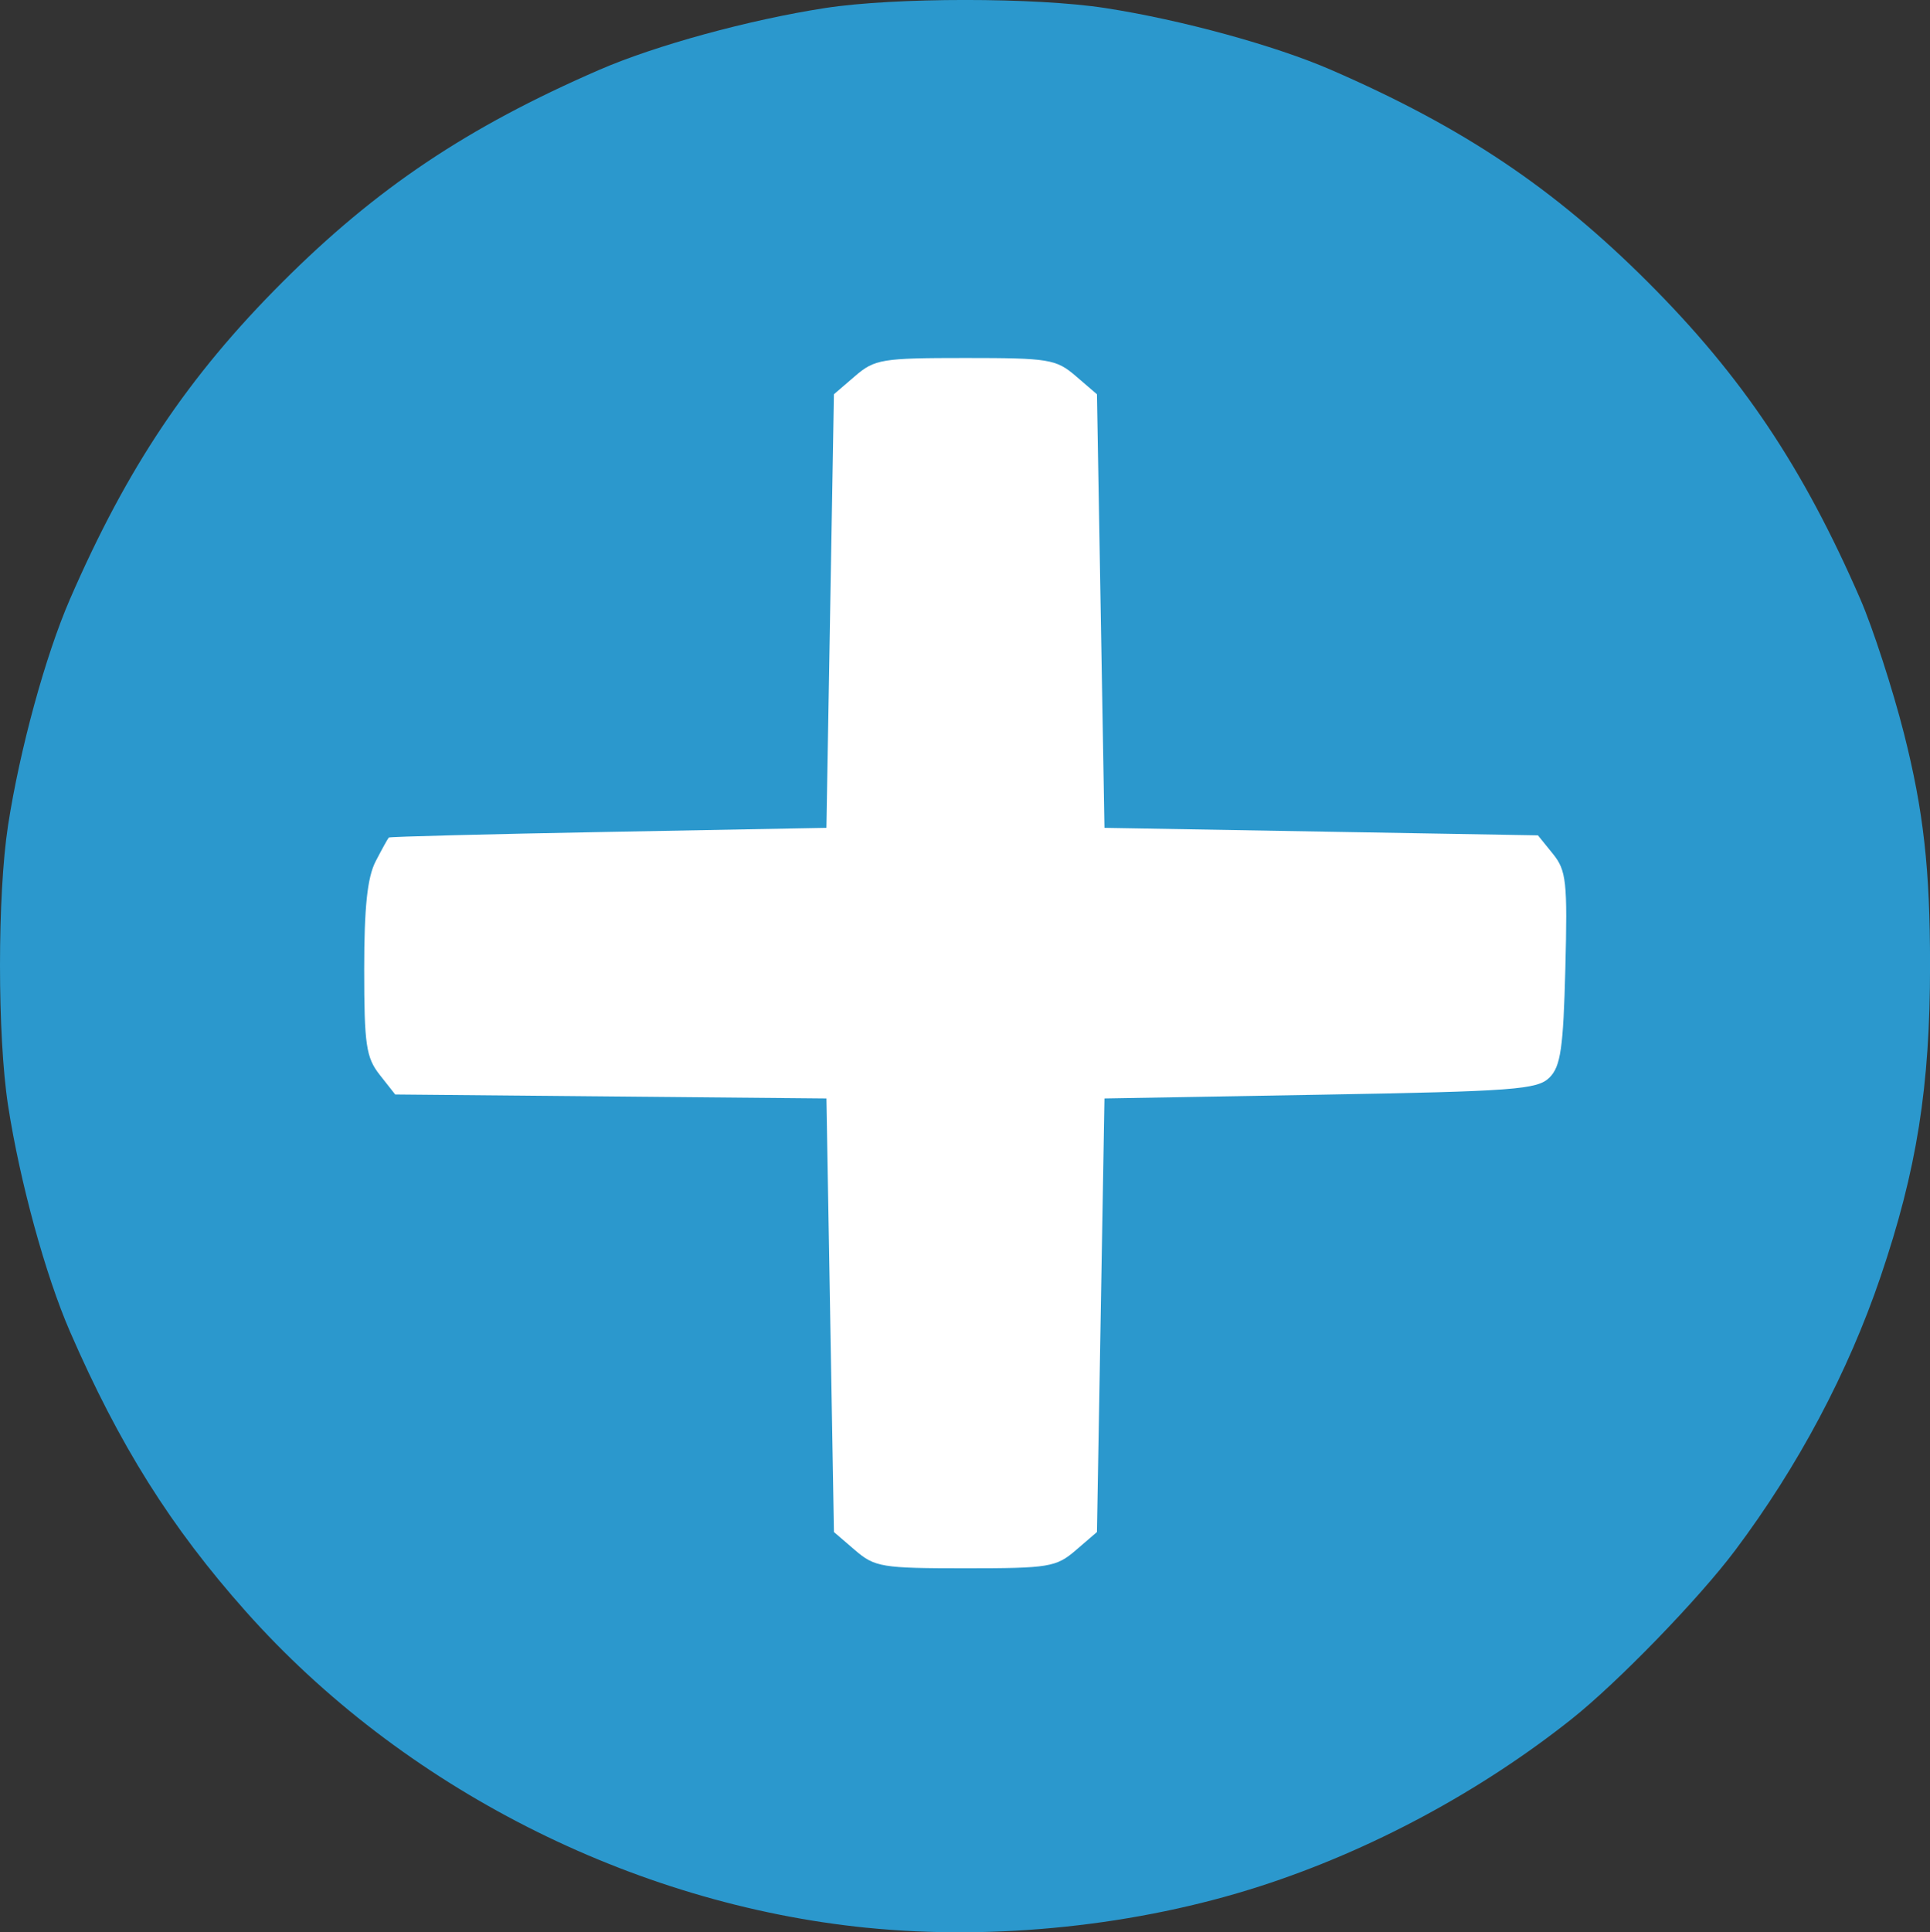 <?xml version="1.0" encoding="UTF-8" standalone="no"?>
<!-- Created with Inkscape (http://www.inkscape.org/) -->

<svg
   xmlns:dc="http://purl.org/dc/elements/1.1/"
   xmlns:cc="http://creativecommons.org/ns#"
   xmlns:rdf="http://www.w3.org/1999/02/22-rdf-syntax-ns#"
   xmlns:svg="http://www.w3.org/2000/svg"
   xmlns="http://www.w3.org/2000/svg"
   xmlns:xlink="http://www.w3.org/1999/xlink"
   xmlns:sodipodi="http://sodipodi.sourceforge.net/DTD/sodipodi-0.dtd"
   xmlns:inkscape="http://www.inkscape.org/namespaces/inkscape"
   width="77.587mm"
   height="77.662mm"
   viewBox="0 0 77.587 77.662"
   version="1.1"
   id="svg8"
   inkscape:version="0.92.1 r15371"
   sodipodi:docname="add.svg">
  <rect x="0" y="0" width="77.587" height="77.662" fill="#333333" stroke="none"/>
  <defs
     id="defs2" />
  <sodipodi:namedview
     id="base"
     pagecolor="#ffffff"
     bordercolor="#666666"
     borderopacity="1.0"
     inkscape:pageopacity="0.0"
     inkscape:pageshadow="2"
     inkscape:zoom="1.979899"
     inkscape:cx="149.2686"
     inkscape:cy="165.28615"
     inkscape:document-units="mm"
     inkscape:current-layer="layer1"
     showgrid="false"
     inkscape:window-width="1920"
     inkscape:window-height="1017"
     inkscape:window-x="-8"
     inkscape:window-y="-8"
     inkscape:window-maximized="1" />
  <g
     inkscape:label="Ebene 1"
     inkscape:groupmode="layer"
     id="layer1"
     transform="translate(-62.641,-112.58)">
    <g
       id="g4496">
      <use
         x="0"
         y="0"
         xlink:href="#rect4489"
         id="use4493" />
    </g>
    <rect
       style="fill:#ffffff;fill-opacity:1;stroke-width:0.265"
       id="rect4483"
       width="51.85"
       height="48.509"
       x="76.005"
       y="127.567" />
    <rect
       y="127.567"
       x="76.005"
       height="48.509"
       width="51.85"
       id="rect4487"
       style="fill:#ffffff;fill-opacity:1;stroke-width:0.265" />
    <rect
       style="fill:#ffffff;fill-opacity:1;stroke-width:0.265"
       id="rect4489"
       width="51.85"
       height="48.509"
       x="76.005"
       y="127.567" />
    <use
       x="0"
       y="0"
       xlink:href="#rect4489"
       id="use4491"
       transform="matrix(1.054,0,0,1.033,-6.92,-5.42)"
       width="100%"
       height="100%" />
    <path
       style="fill:#2b98cd;stroke-width:0.176"
       d="m 97.481,190.059 c -9.442,-0.951 -18.681,-5.656 -24.958,-12.712 -3.019,-3.393 -5.082,-6.677 -7.071,-11.253 -0.986,-2.268 -2.014,-6.023 -2.487,-9.085 -0.432,-2.795 -0.432,-8.466 0,-11.261 0.474,-3.062 1.502,-6.817 2.487,-9.085 2.304,-5.301 4.752,-8.954 8.535,-12.738 3.783,-3.783 7.437,-6.231 12.738,-8.535 2.268,-0.986 6.023,-2.014 9.085,-2.487 2.795,-0.432 8.466,-0.432 11.261,0 3.062,0.474 6.817,1.502 9.085,2.487 5.301,2.304 8.954,4.752 12.738,8.535 3.783,3.783 6.231,7.437 8.535,12.738 0.498,1.145 1.304,3.629 1.751,5.389 0.787,3.105 1.05,5.44 1.05,9.326 0,4.88 -0.531,8.223 -1.989,12.516 -1.305,3.844 -3.318,7.63 -5.849,11.001 -1.465,1.952 -4.726,5.313 -6.58,6.783 -3.689,2.925 -8.088,5.284 -12.52,6.713 -4.915,1.585 -10.633,2.188 -15.809,1.667 z m 8.41,-15.176 0.848,-0.729 0.151,-8.713 0.151,-8.713 8.676,-0.151 c 7.798,-0.136 8.73,-0.206 9.215,-0.69 0.449,-0.449 0.555,-1.183 0.637,-4.395 0.089,-3.482 0.04,-3.928 -0.502,-4.597 l -0.6,-0.741 -8.713,-0.151 -8.713,-0.151 -0.151,-8.713 -0.151,-8.713 -0.848,-0.729 c -0.793,-0.682 -1.079,-0.729 -4.439,-0.729 -3.361,0 -3.646,0.047 -4.439,0.729 l -0.848,0.729 -0.151,8.713 -0.151,8.713 -8.762,0.163 c -4.819,0.089 -8.792,0.191 -8.829,0.227 -0.037,0.035 -0.275,0.465 -0.529,0.955 -0.334,0.646 -0.461,1.84 -0.461,4.34 0,3.025 0.076,3.546 0.623,4.24 l 0.623,0.791 8.668,0.08 8.668,0.08 0.151,8.713 0.151,8.713 0.848,0.729 c 0.793,0.682 1.079,0.729 4.439,0.729 3.36,0 3.646,-0.047 4.439,-0.729 z"
       id="path4496"
       inkscape:connector-curvature="0"
       sodipodi:nodetypes="sccccccsccssscssccssccccscccccccccscccccccssccccccscc" />
  </g>
</svg>
